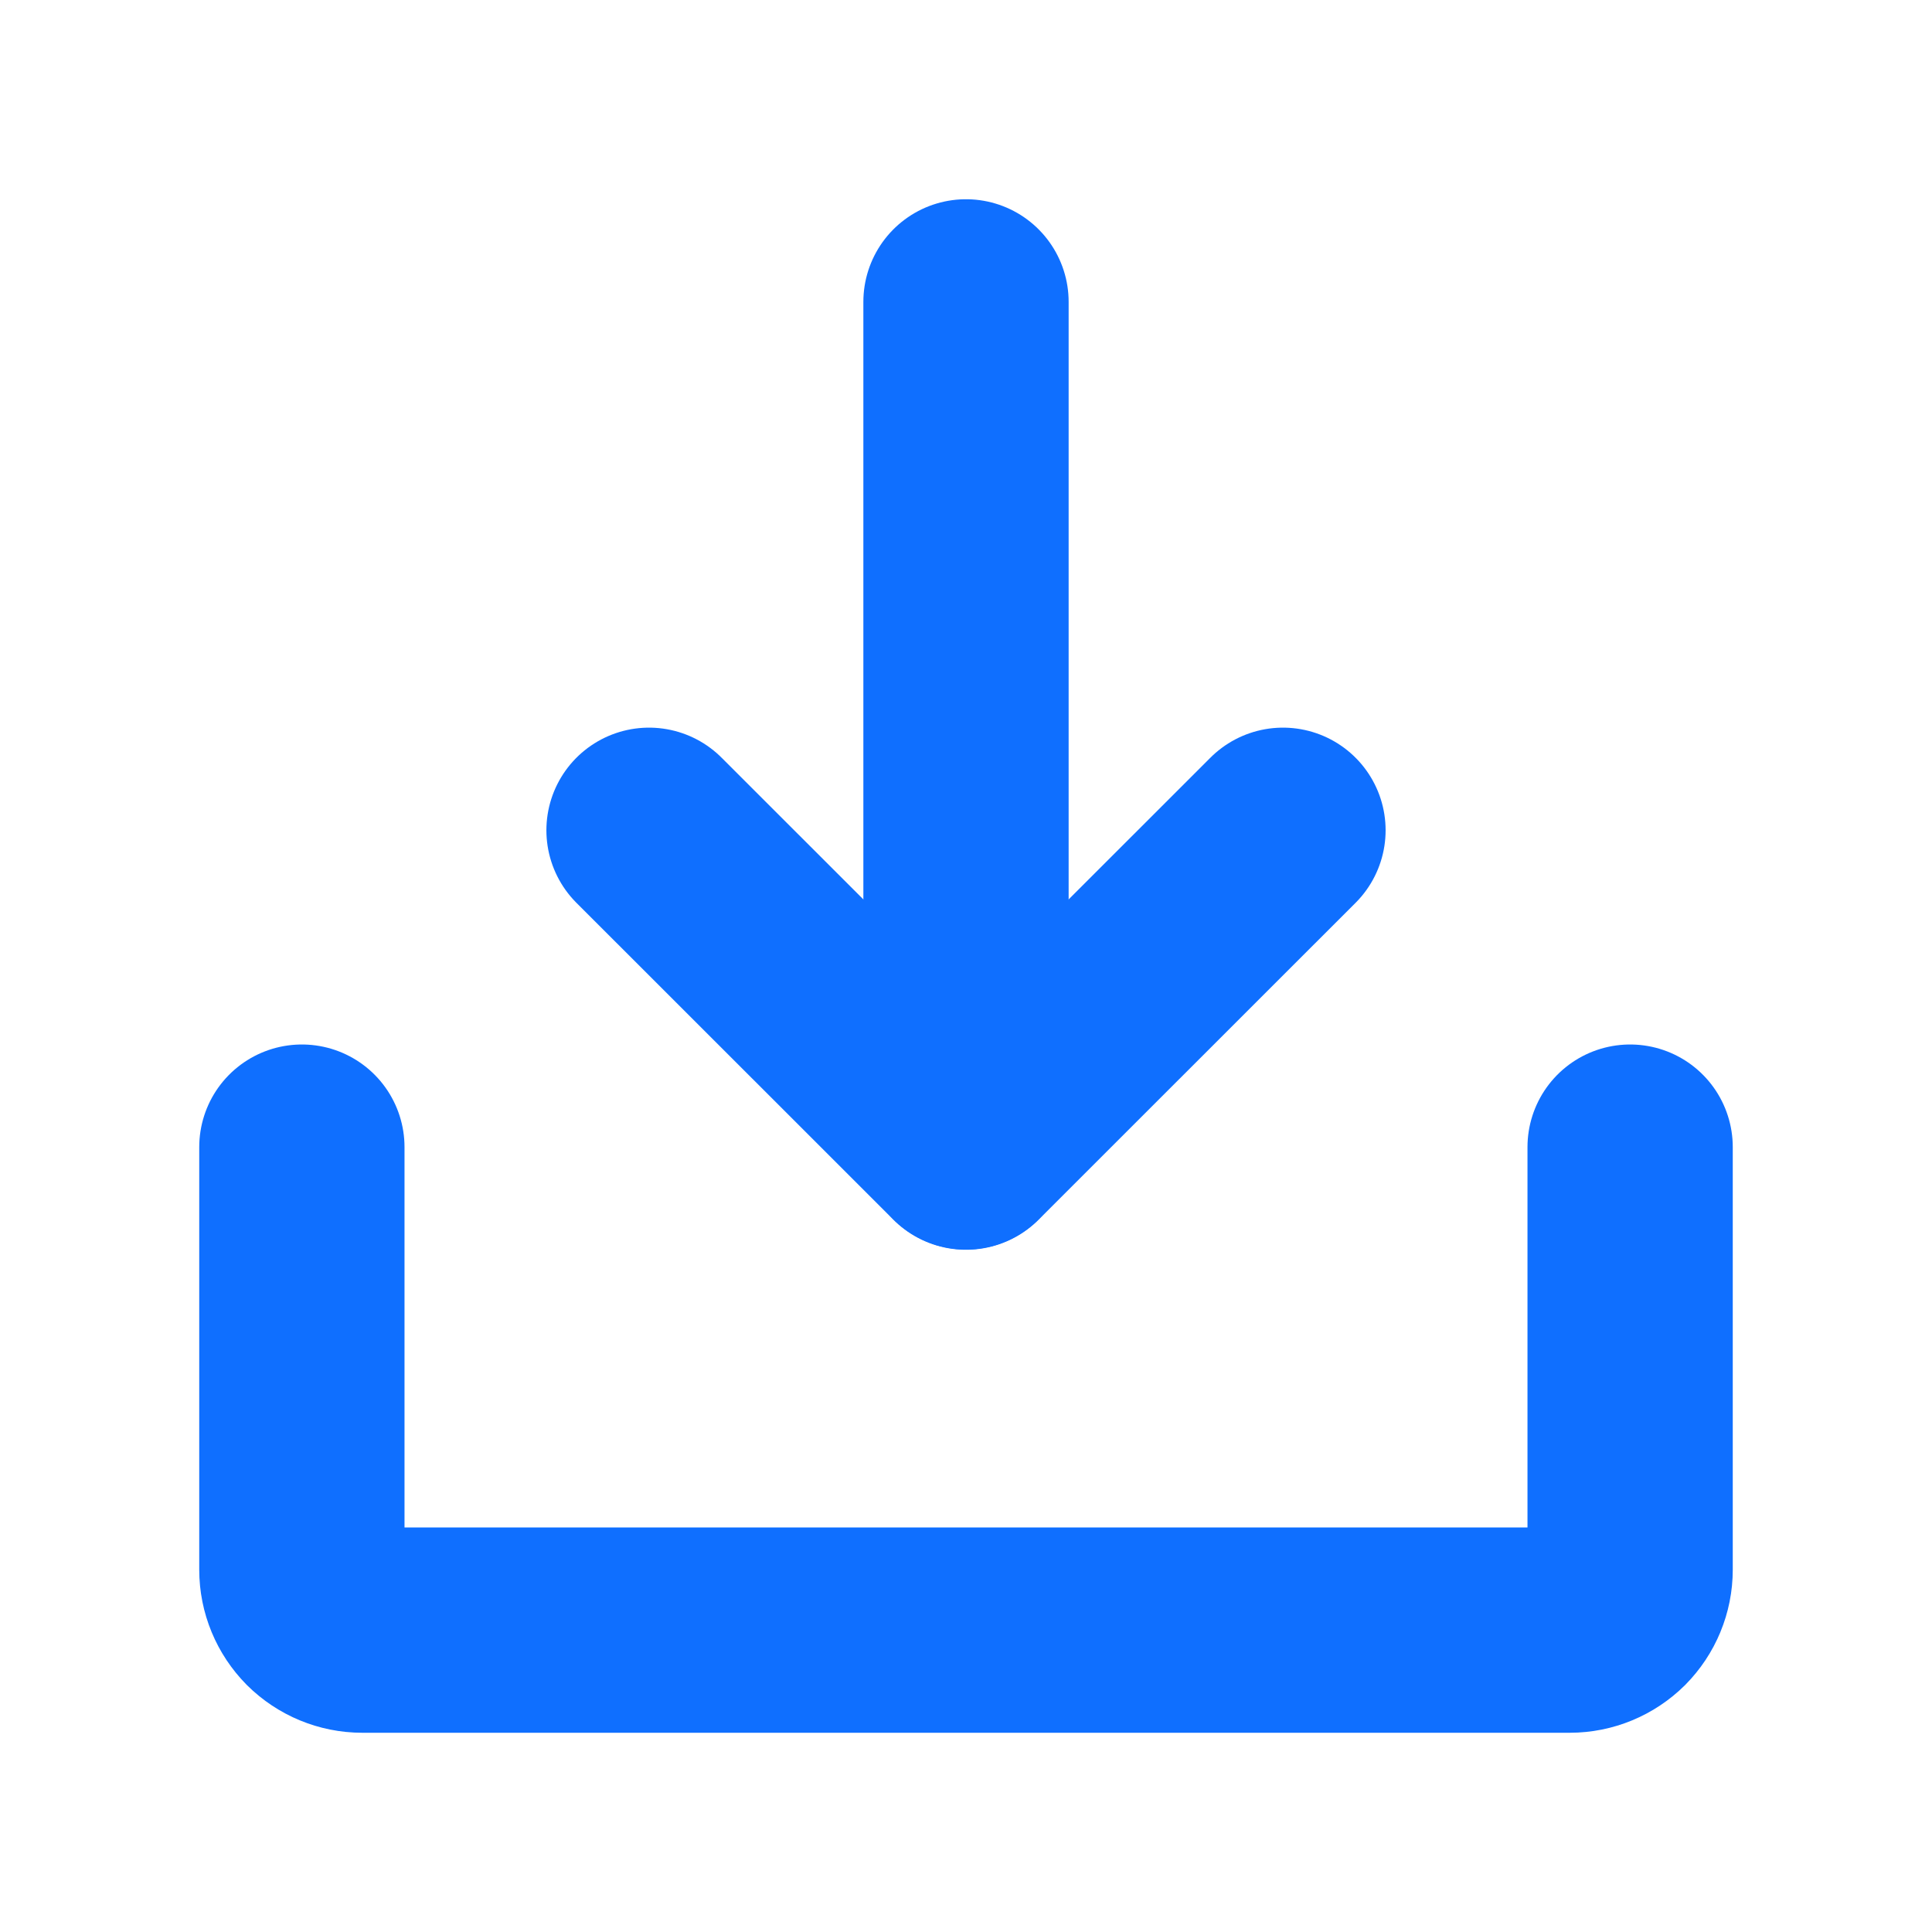 <svg width="16" height="16" viewBox="0 0 16 16" fill="none" xmlns="http://www.w3.org/2000/svg">
<path d="M5.375 6.876L8 9.5L10.625 6.876" stroke="#0F6FFF" stroke-width="1.7" stroke-linecap="round" stroke-linejoin="round"/>
<path d="M8 2.5V9.498" stroke="#0F6FFF" stroke-width="1.7" stroke-linecap="round" stroke-linejoin="round"/>
<path d="M13.5 9.5V13C13.5 13.133 13.447 13.26 13.354 13.354C13.26 13.447 13.133 13.5 13 13.5H3C2.867 13.5 2.74 13.447 2.646 13.354C2.553 13.26 2.5 13.133 2.5 13V9.5" stroke="#0F6FFF" stroke-width="1.7" stroke-linecap="round" stroke-linejoin="round"/>
</svg>
